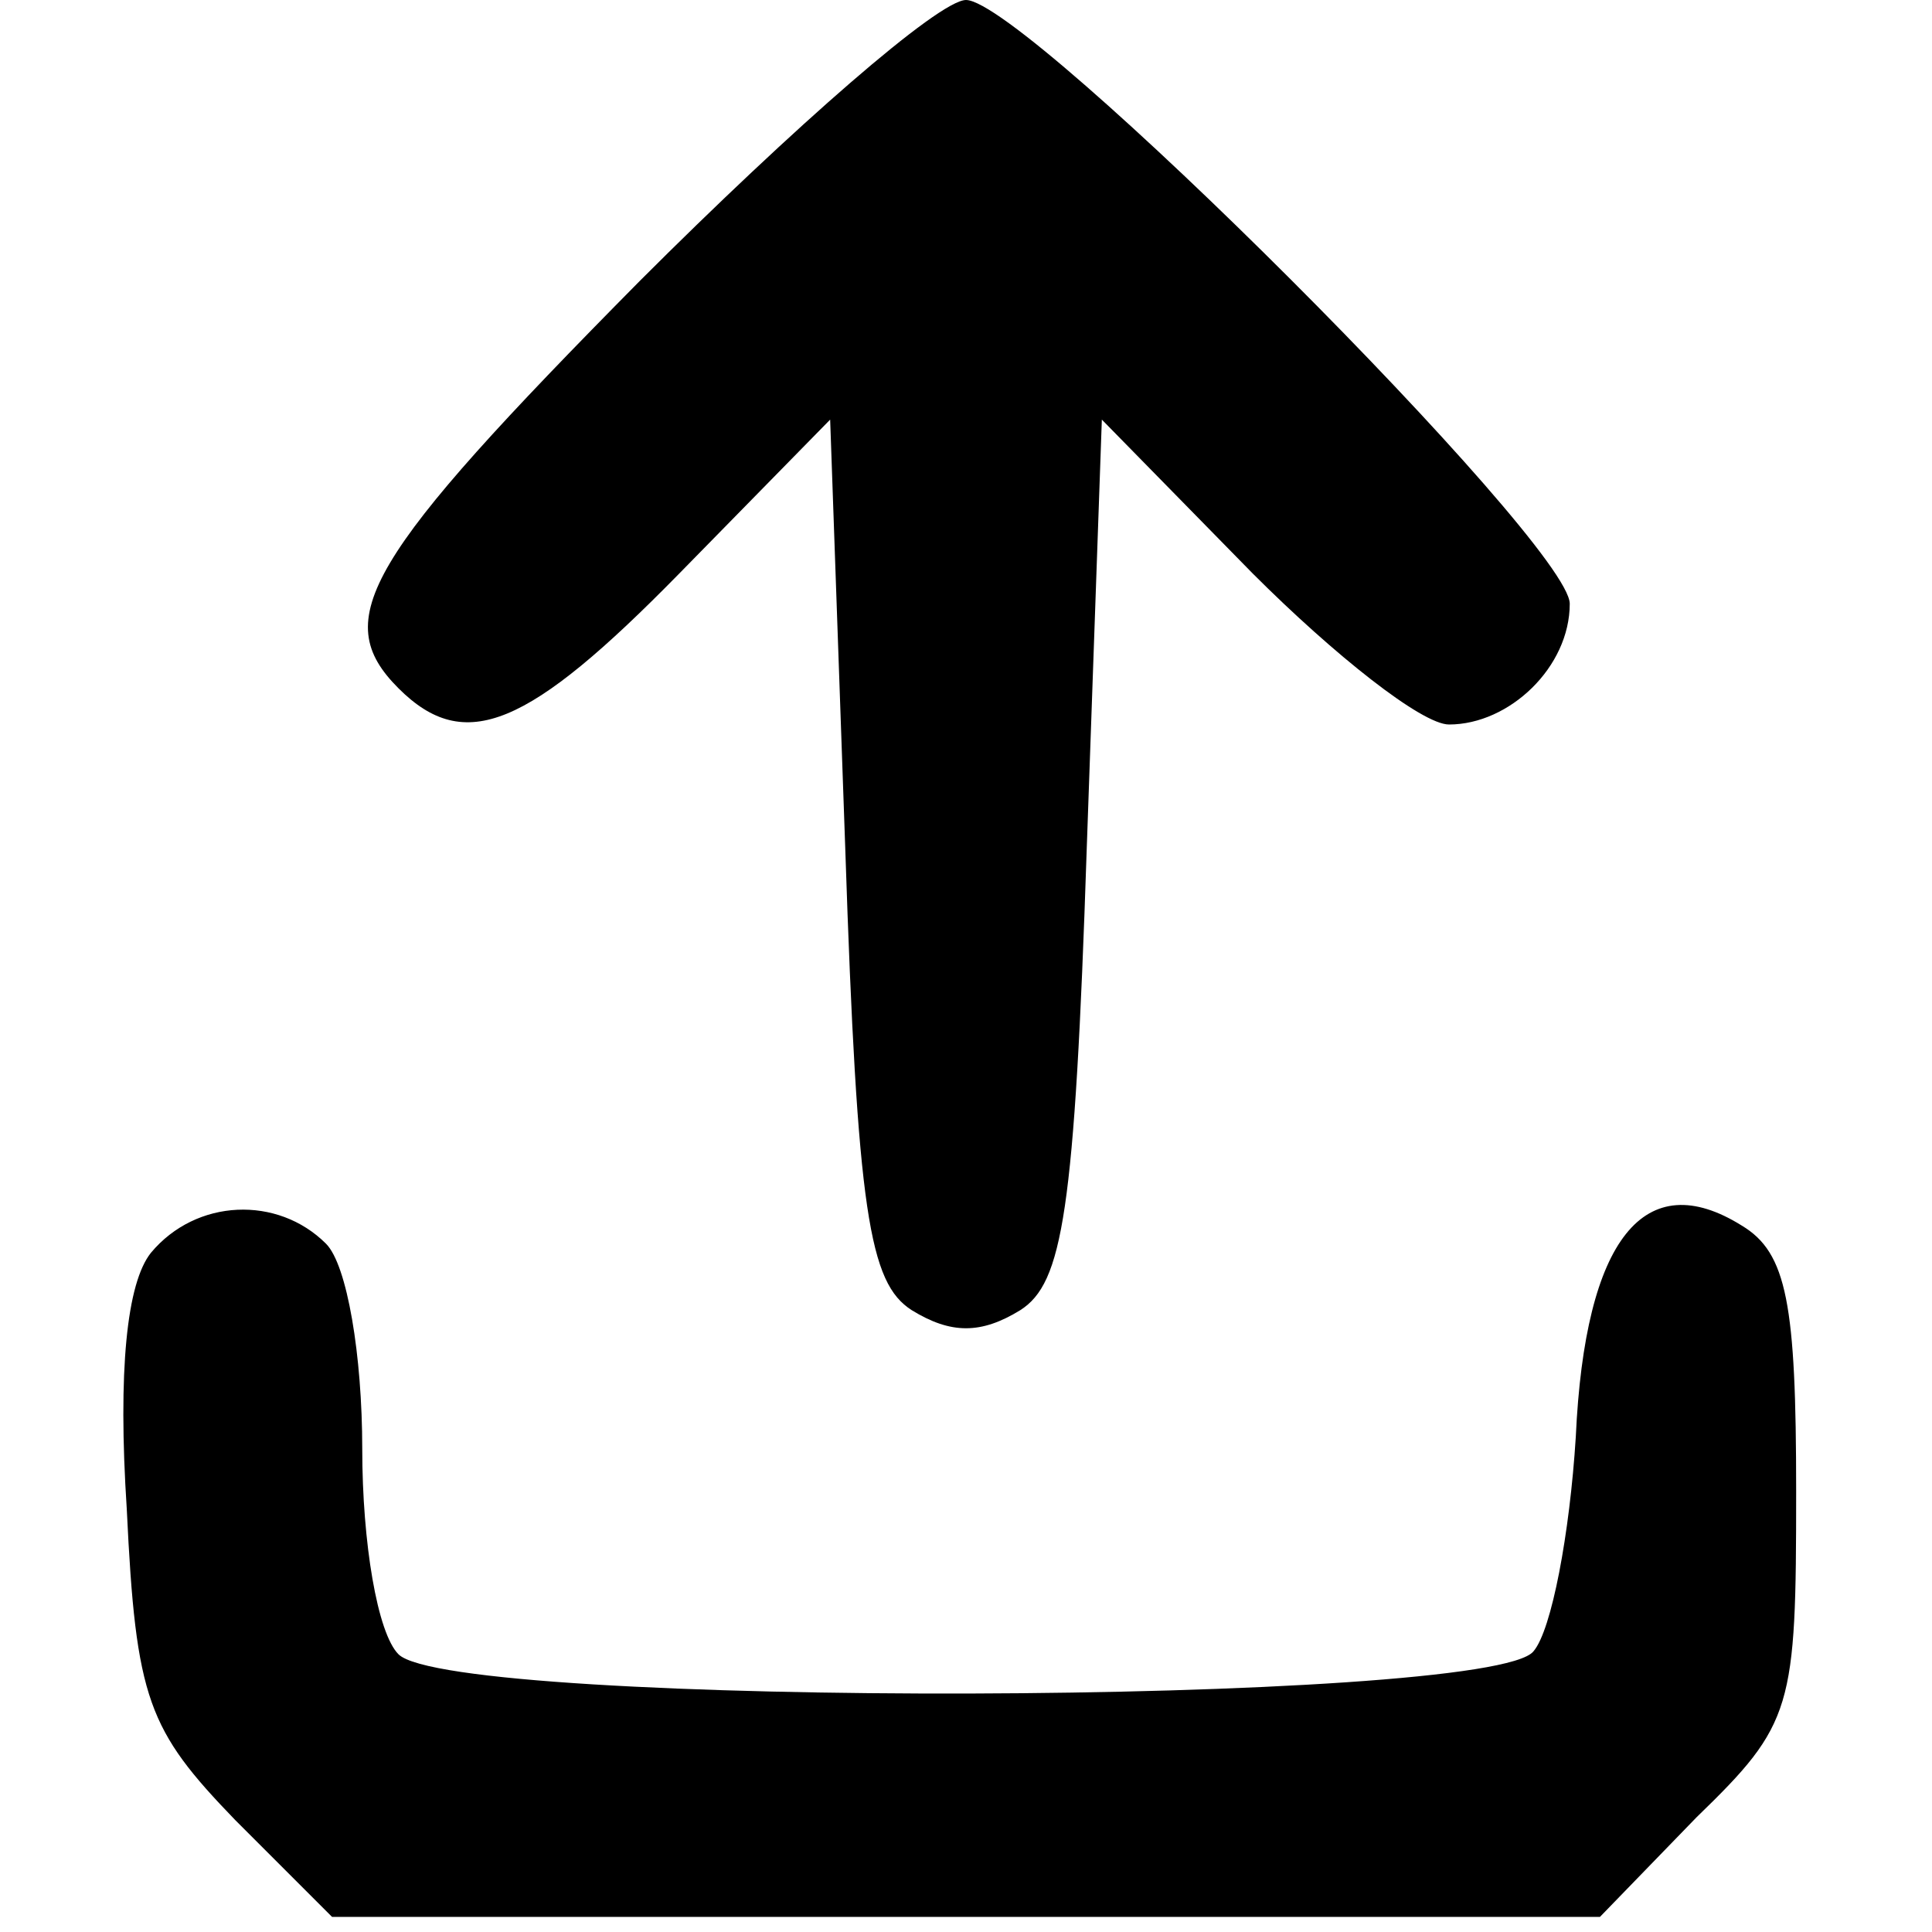 <?xml version="1.0" standalone="no"?>
<!DOCTYPE svg PUBLIC "-//W3C//DTD SVG 20010904//EN"
 "http://www.w3.org/TR/2001/REC-SVG-20010904/DTD/svg10.dtd">
<svg version="1.0" xmlns="http://www.w3.org/2000/svg"
 width="64pt" height="64pt" viewBox="0 0 64 64"
 preserveAspectRatio="xMidYMid meet">

<g transform="translate(0,64) scale(0.1,-0.1)"
fill="#000000" stroke="none">
<path d="M212 547 c-91 -92 -103 -112 -80 -135 22 -22 43 -13 93 38 l50 51 5
-142 c4 -121 8 -144 22 -153 13 -8 23 -8 36 0 14 9 18 32 22 153 l5 142 50
-51 c27 -27 56 -50 65 -50 20 0 40 19 40 40 0 20 -180 200 -200 200 -9 0 -57
-42 -108 -93z"/>
<path d="M50 225 c-8 -10 -11 -39 -8 -85 3 -63 7 -73 36 -103 l32 -32 210 0
210 0 32 33 c32 31 33 36 33 108 0 62 -3 79 -18 88 -32 20 -52 -4 -55 -70 -2
-32 -8 -64 -14 -71 -14 -18 -358 -19 -376 -1 -7 7 -12 37 -12 68 0 31 -5 61
-12 68 -16 16 -43 15 -58 -3z"/>
</g>
</svg>
